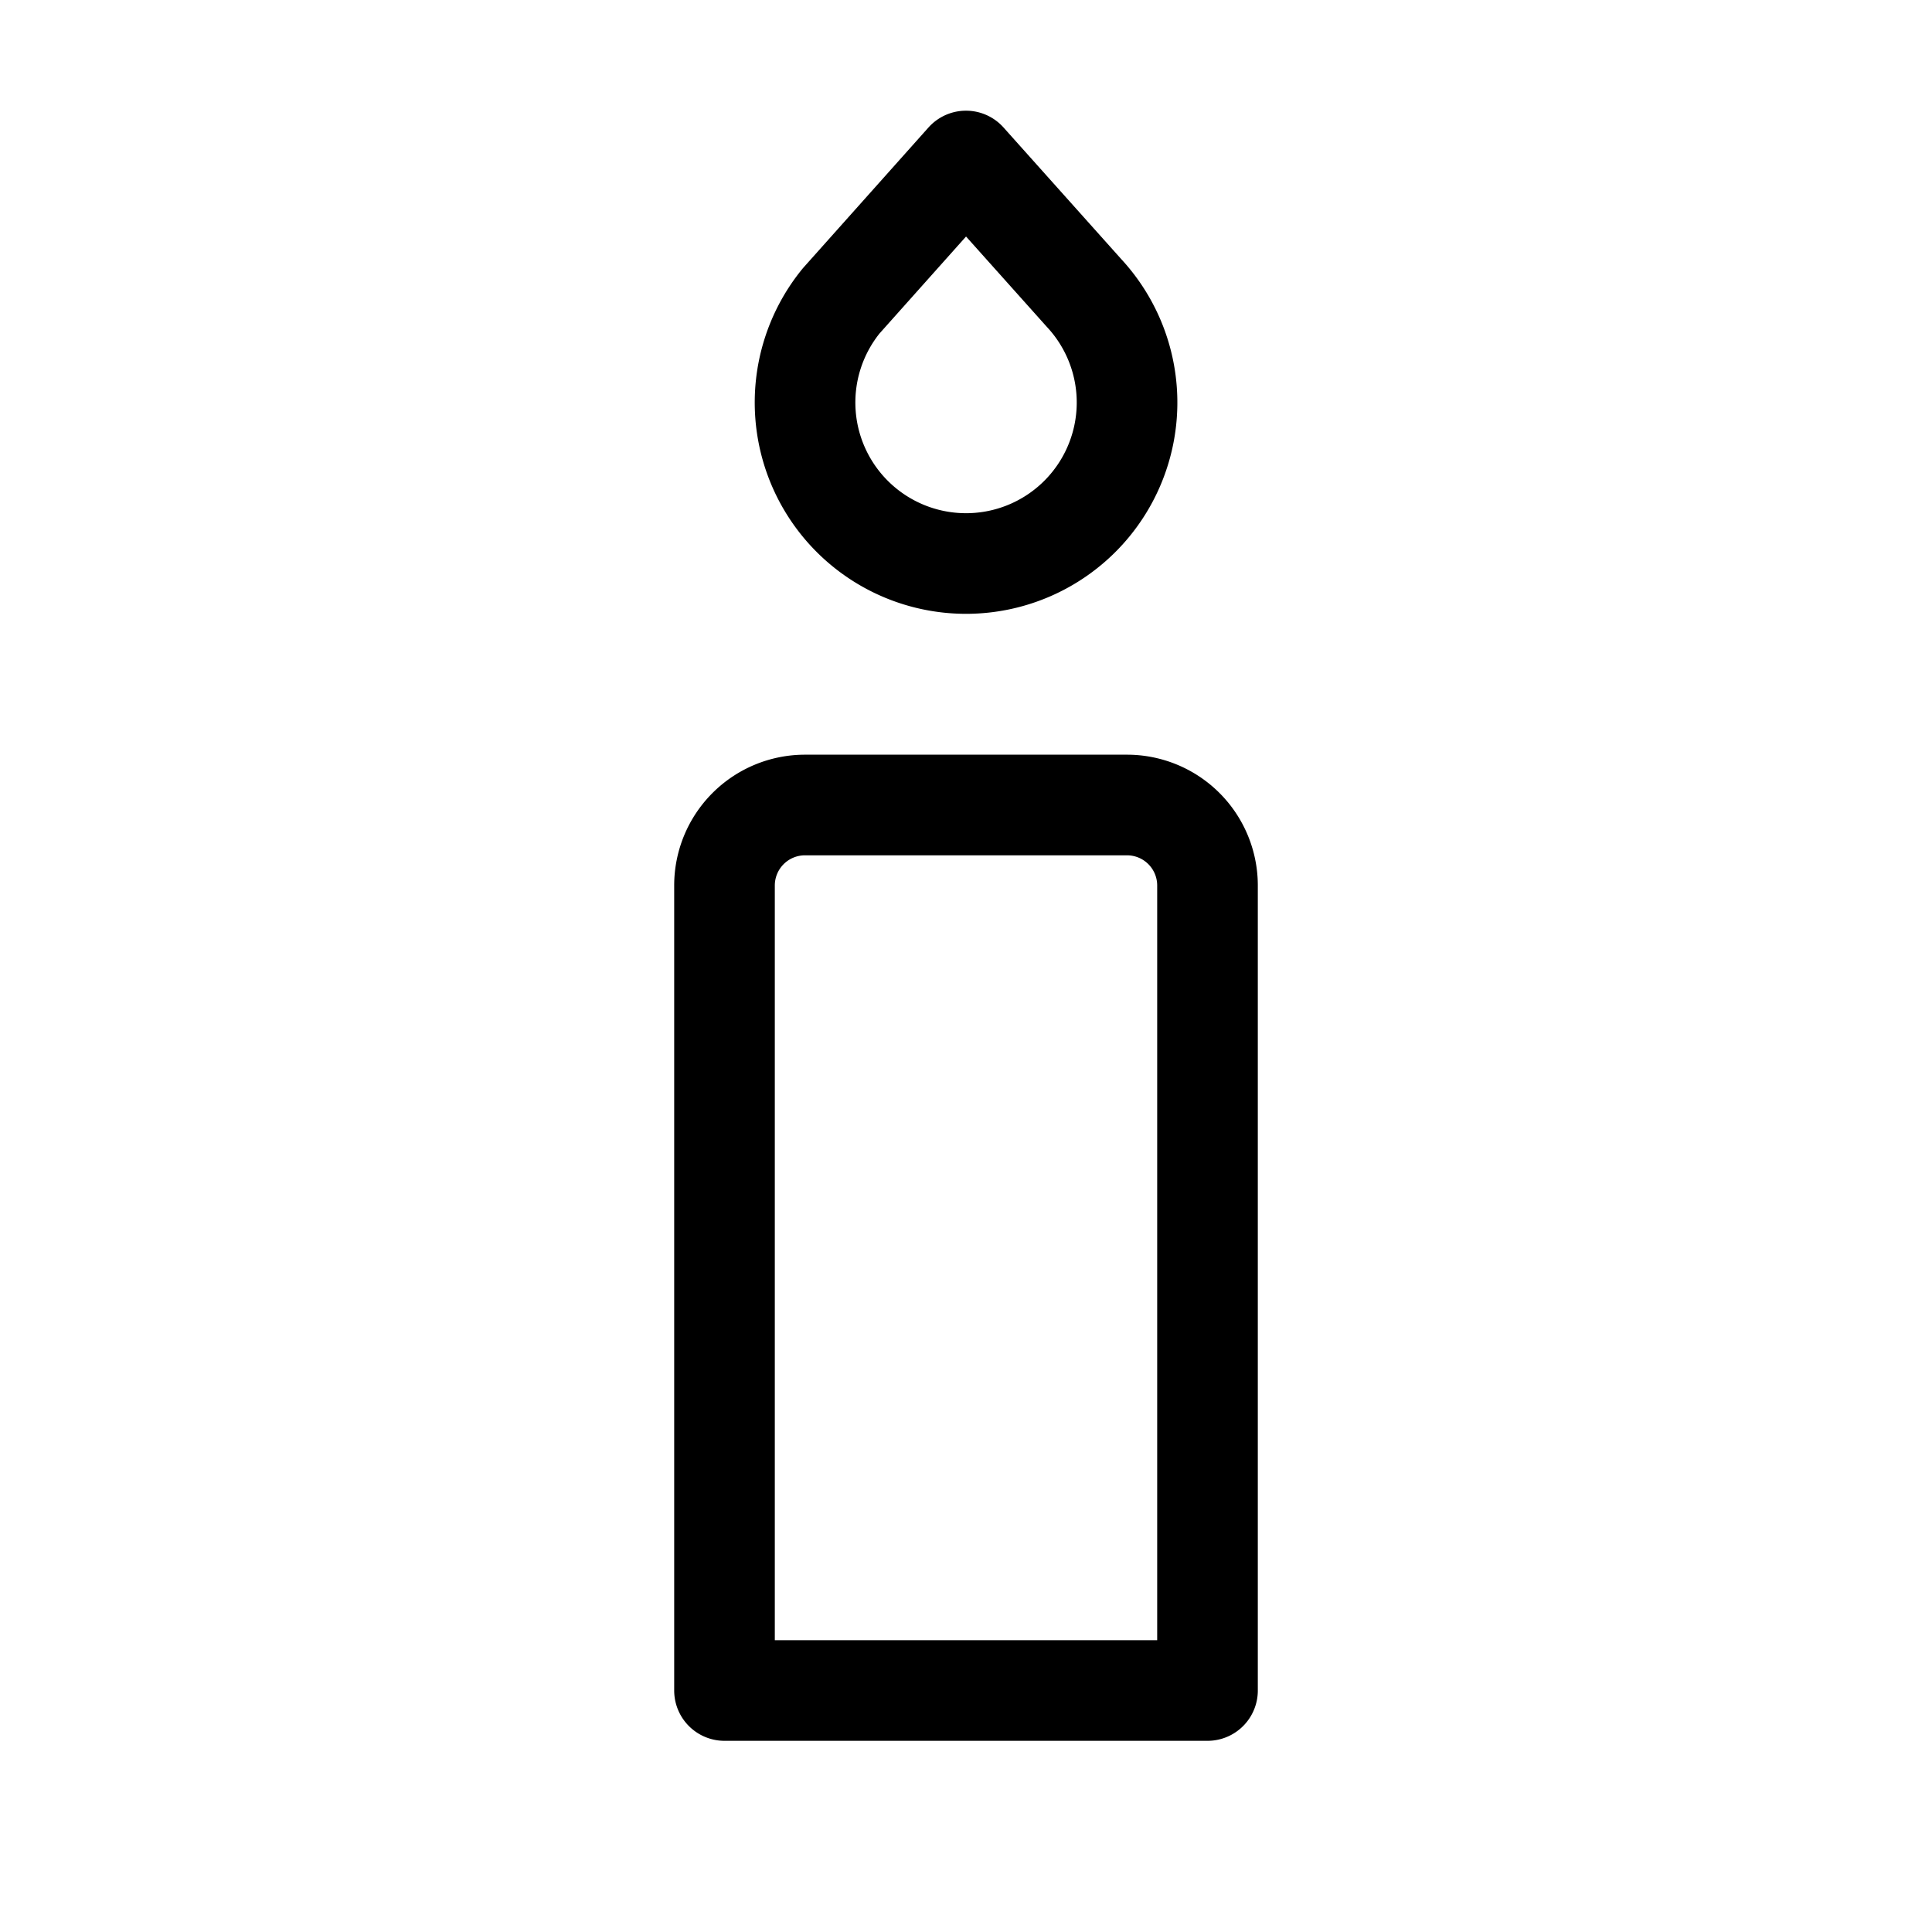 <svg xmlns="http://www.w3.org/2000/svg" width="24" height="24" viewBox="0 0 24 24" fill="none" stroke="currentColor" stroke-width="1.25" stroke-linecap="round" stroke-linejoin="round">
  
  
  <path stroke="none" d="M0 0h24v24H0z" fill="none"/><path d="M9 21h6v-10a1 1 0 0 0 -1 -1h-4a1 1 0 0 0 -1 1z"/><path d="M12 2l1.465 1.638a2 2 0 1 1 -3.015 .099z"/>

  
</svg>